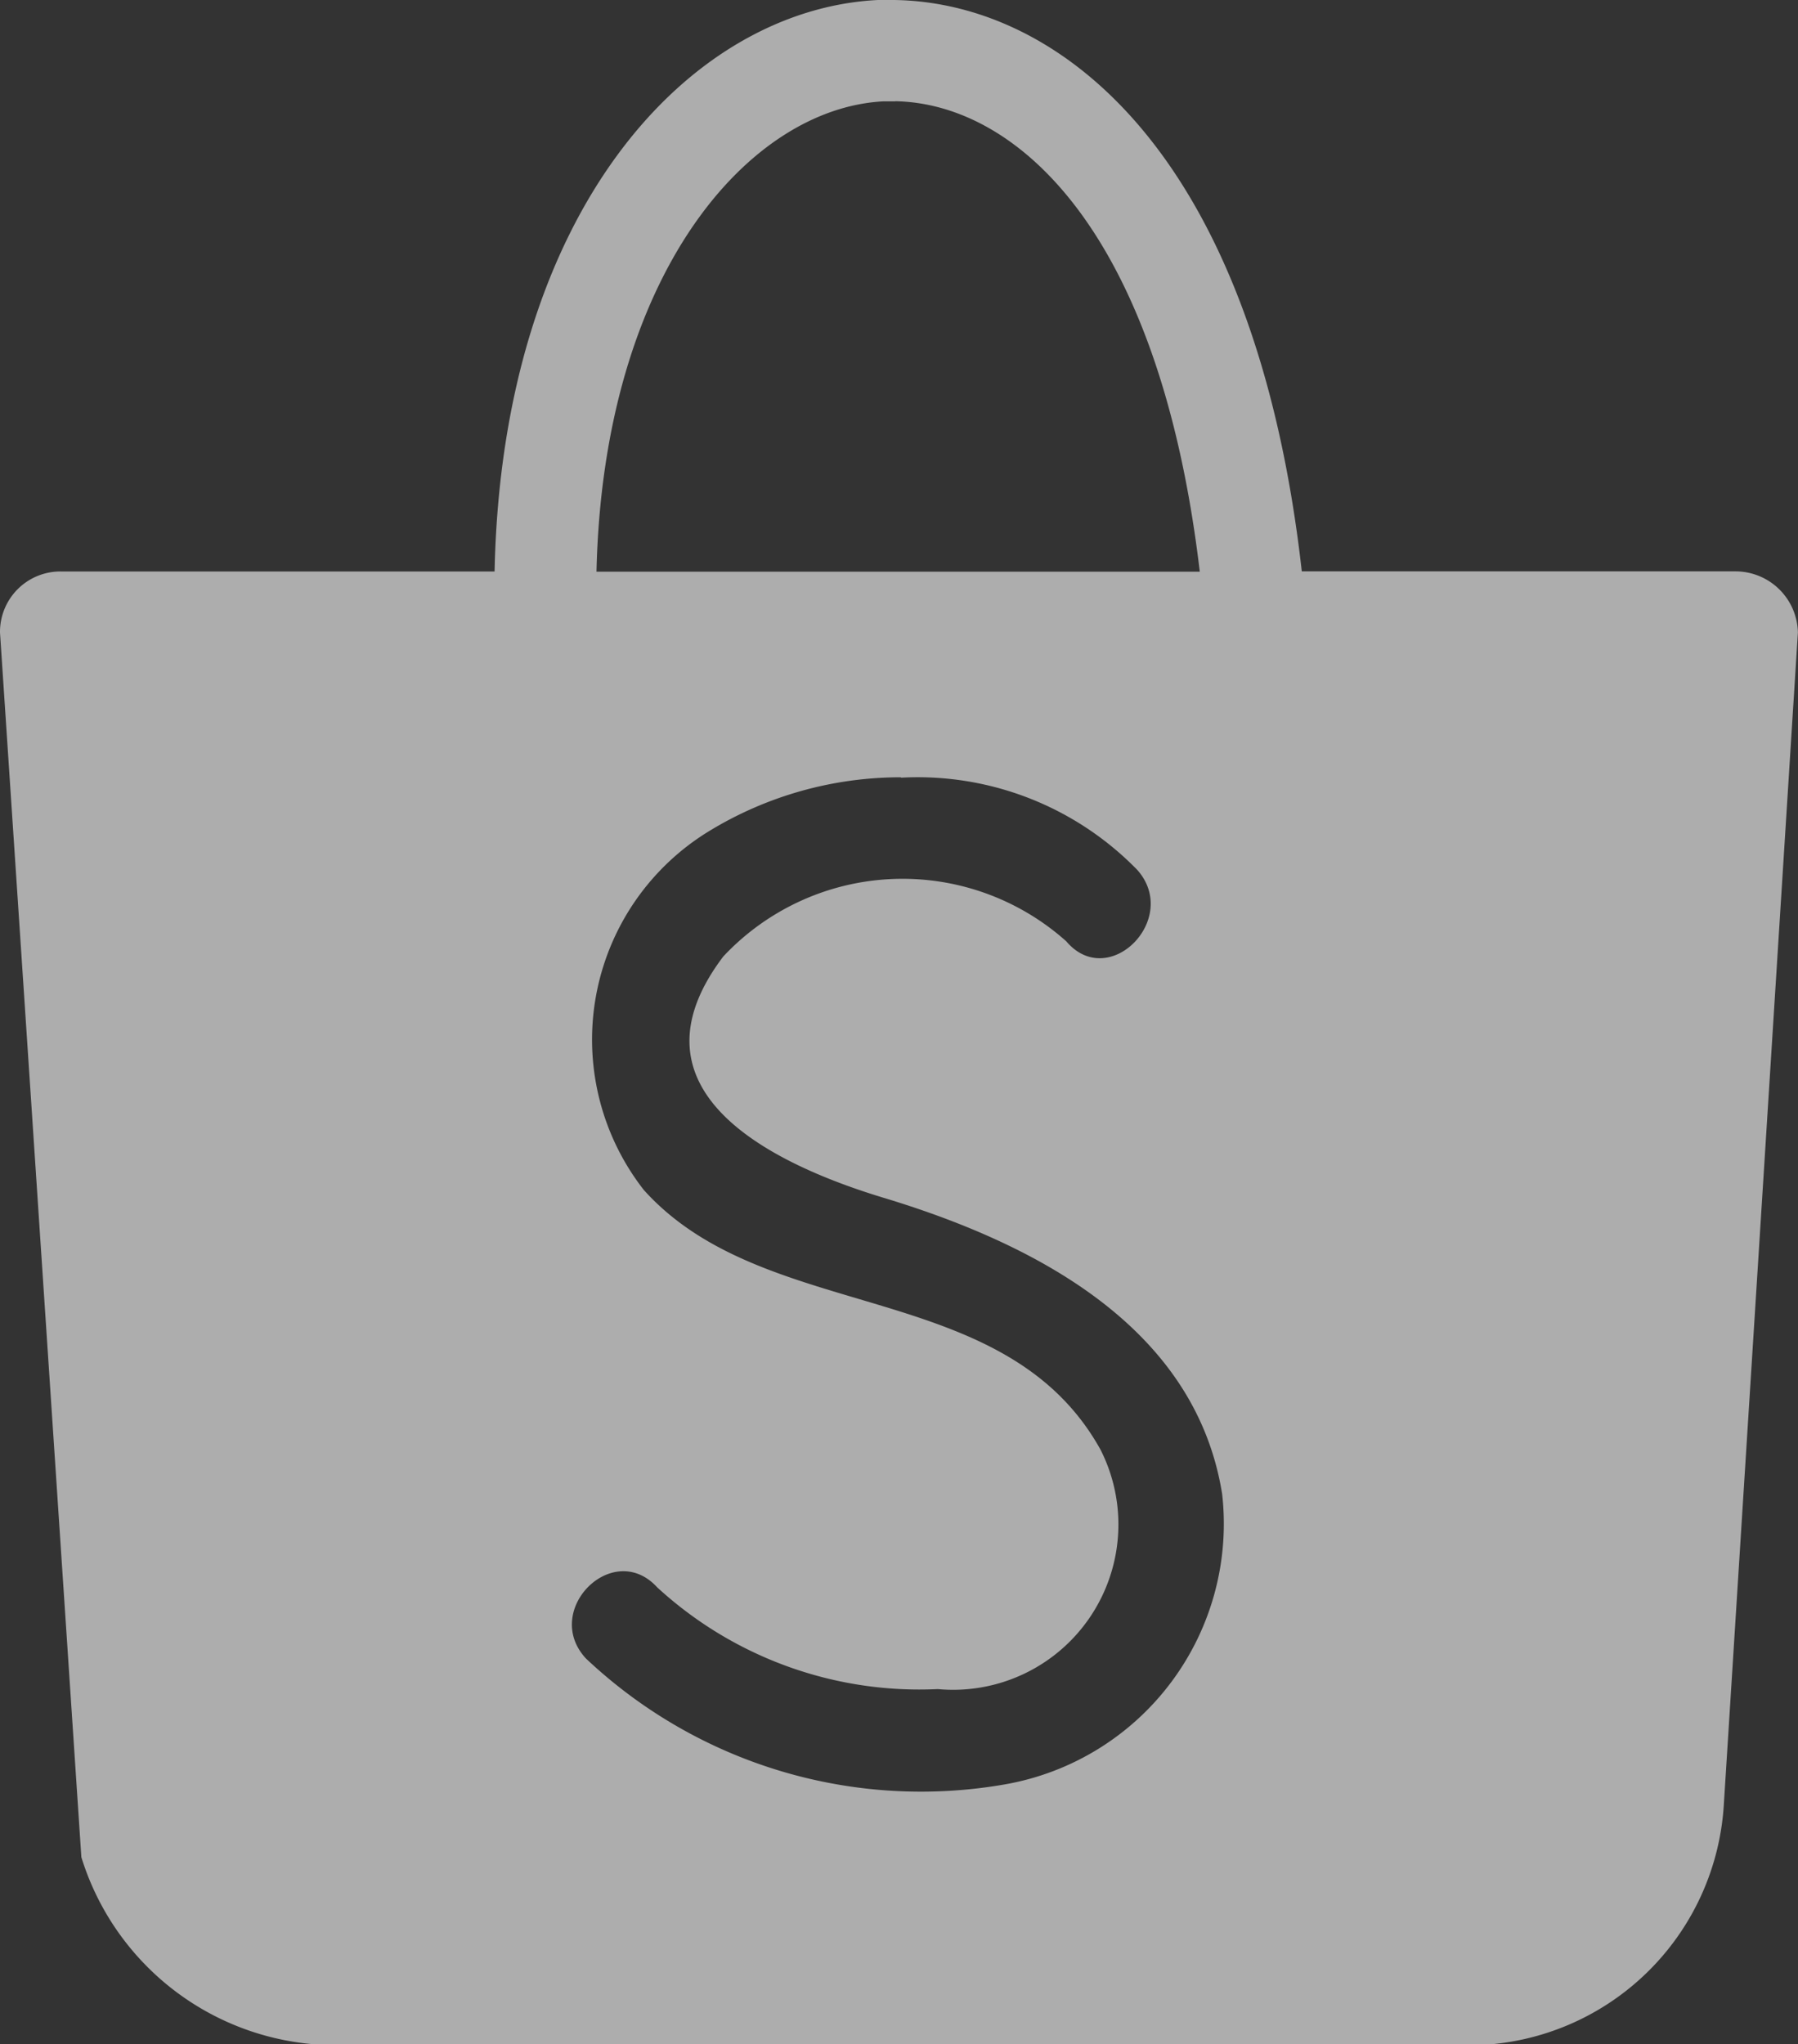 <svg xmlns="http://www.w3.org/2000/svg" width="17.679" height="20.093" viewBox="0 0 17.679 20.093">
  <rect x="0" y="0" width="17.679" height="20.093" fill="#333333" stroke="none"/>
  <path id="shopee_hover" d="M27.787,79.367q-.078,0-.155,0c-1.839.091-3.695,2.046-3.769,5.617H19.6a.594.594,0,0,0-.6.6l.8,12.037a2.621,2.621,0,0,0,2.286,1.839H33.663a2.518,2.518,0,0,0,2.286-2.345l.729-11.532a.614.614,0,0,0-.613-.6H31.8C31.334,80.845,29.4,79.386,27.787,79.367Zm.015.995c1.166.02,2.593,1.23,2.995,4.624H24.865c.066-2.916,1.491-4.556,2.825-4.623q.056,0,.112,0Zm.055,6.649a3.013,3.013,0,0,1,2.327.908c.423.48-.282,1.193-.7.7a2.416,2.416,0,0,0-3.372.149c-1.011,1.334.505,2.046,1.566,2.369,1.458.439,3.074,1.251,3.339,2.916a2.6,2.6,0,0,1-2.121,2.85,4.8,4.8,0,0,1-4.134-1.234c-.439-.472.265-1.176.7-.7a3.809,3.809,0,0,0,2.759,1,1.625,1.625,0,0,0,1.6-2.353c-.944-1.7-3.289-1.218-4.49-2.552a2.4,2.4,0,0,1,.63-3.521,3.613,3.613,0,0,1,1.9-.536Z" transform="translate(-19 -79.367)" fill="#fff" opacity="0.6"/>
</svg>
